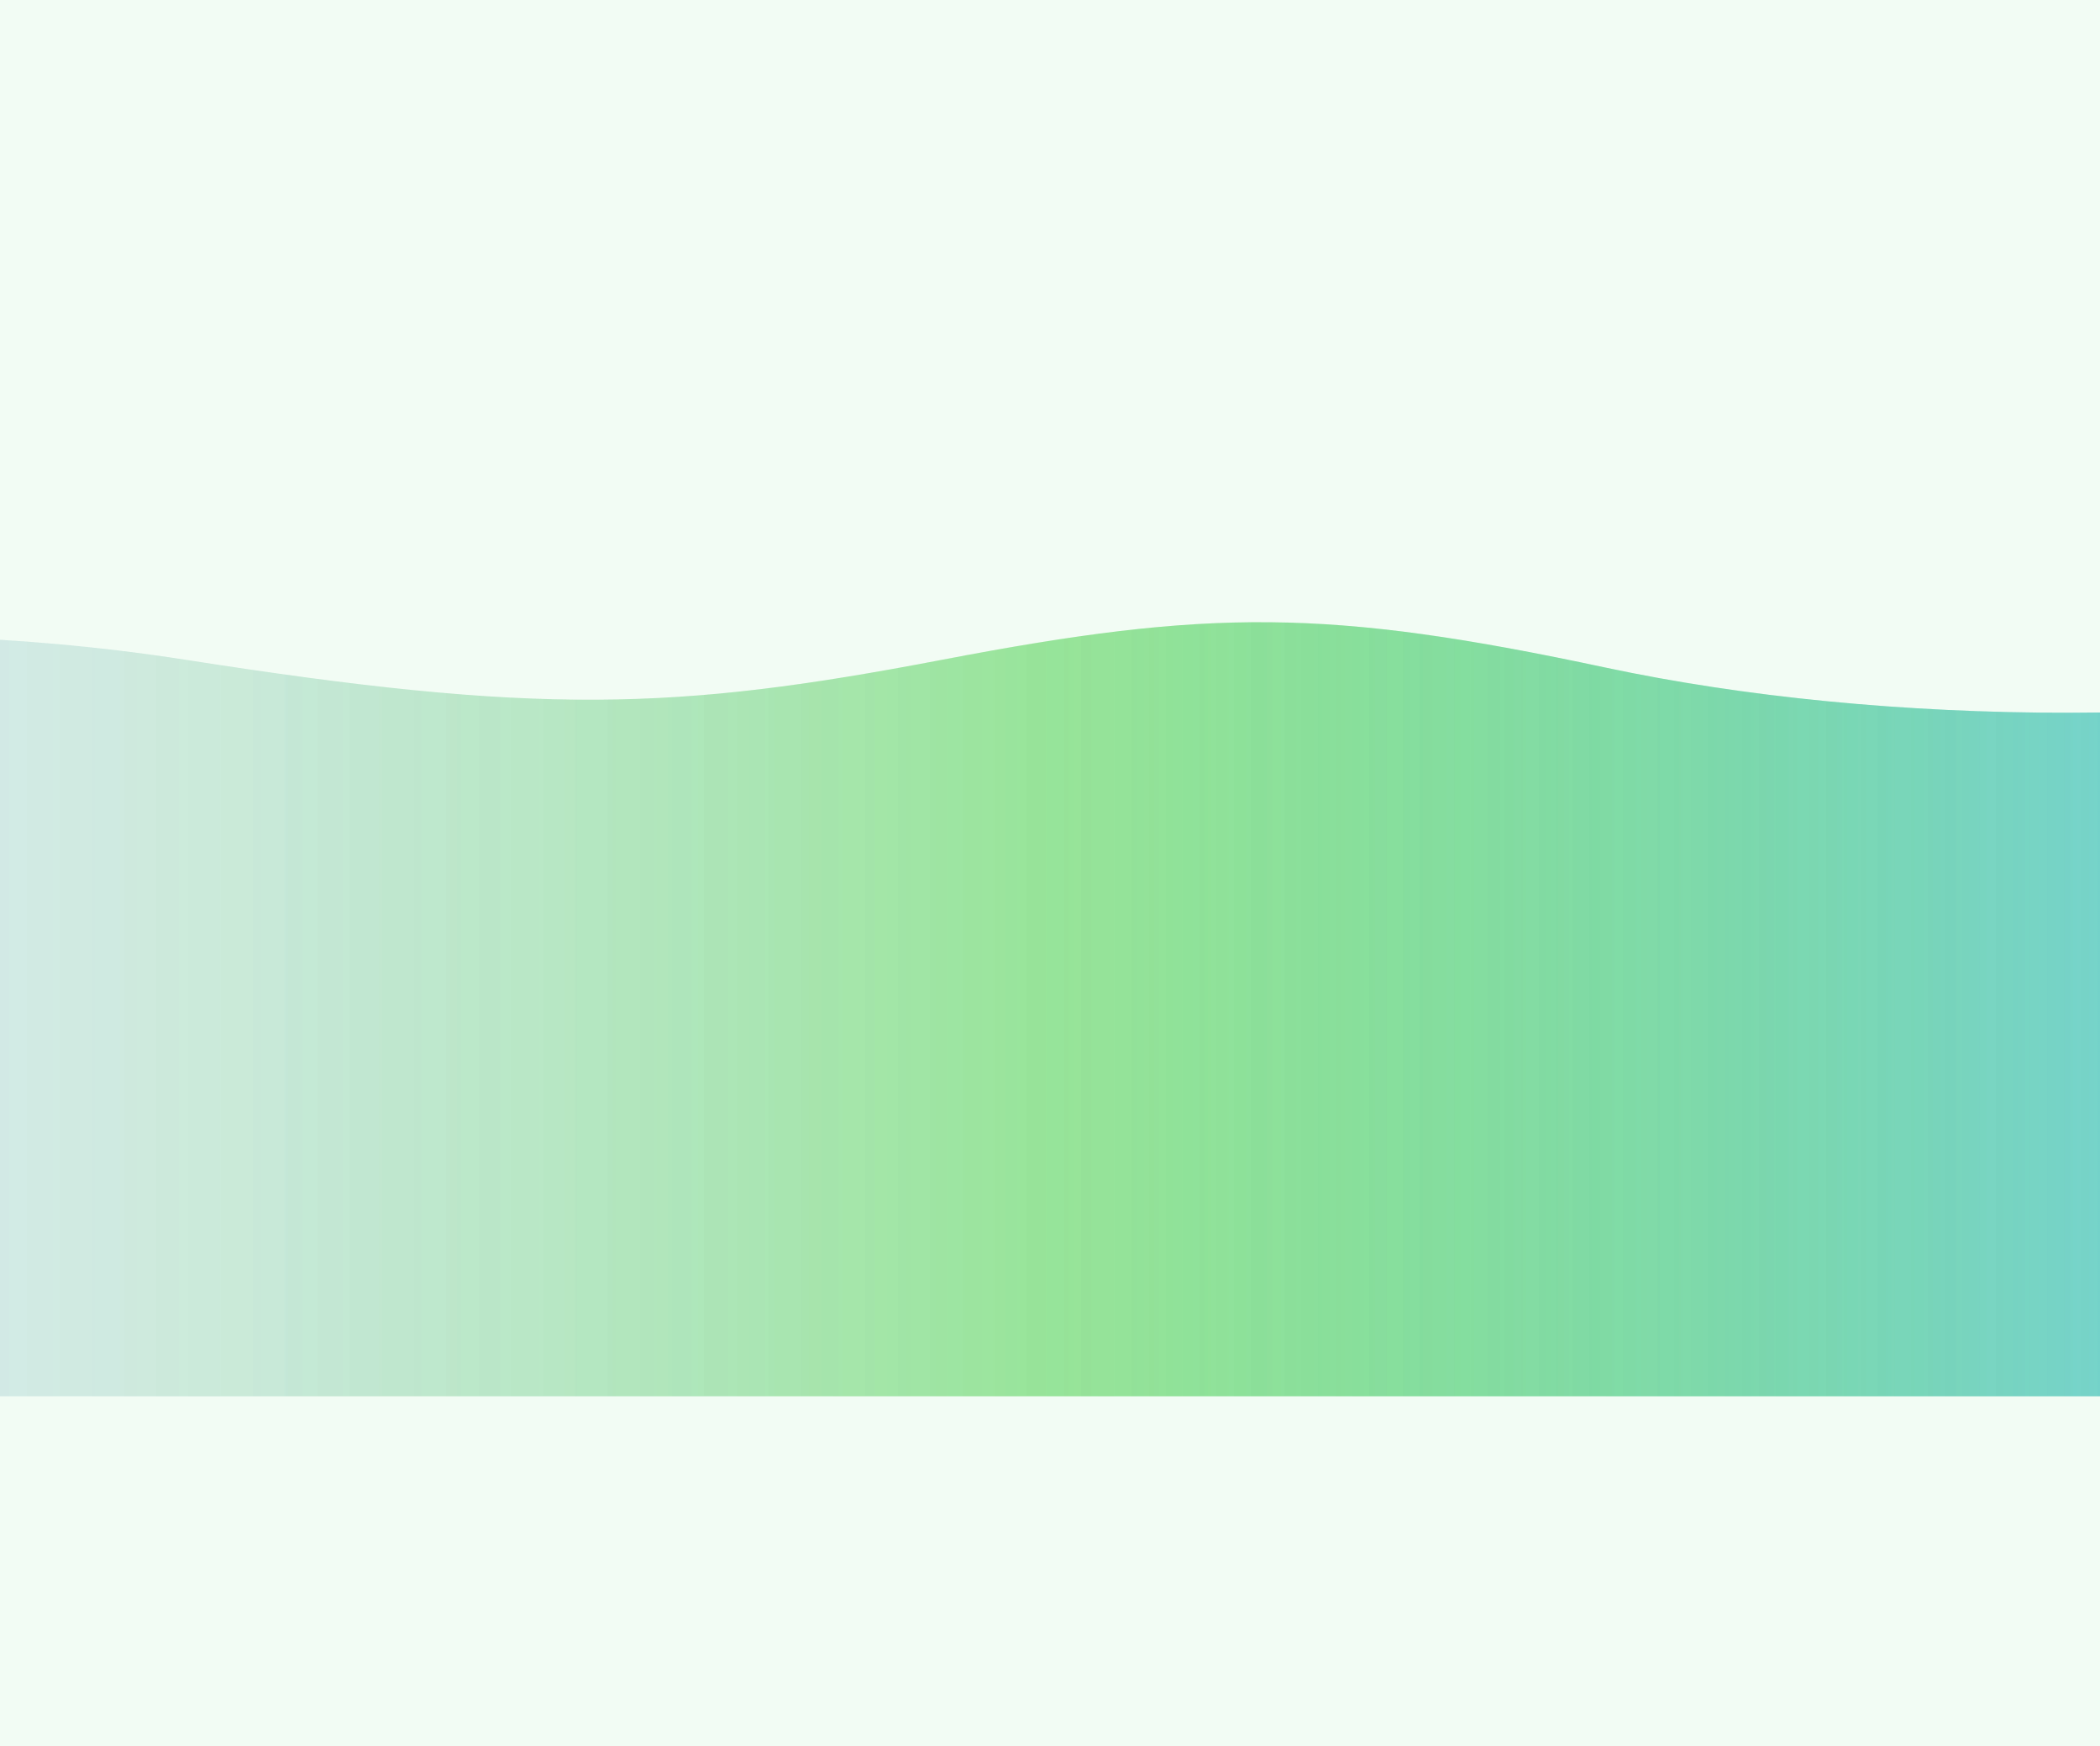 <svg version="1.1" xmlns="http://www.w3.org/2000/svg" xmlns:xlink="http://www.w3.org/1999/xlink" x="0px" y="0px" width="100%" height="100%" viewBox="0 0 1600 1330" preserveAspectRatio="xMidYMax slice">
  <!-- Background rectangle -->
  <rect width="100%" height="100%" fill="#f2fcf4dc"></rect>
  <defs>
    <linearGradient id="bg">
      <stop offset="0%" style="stop-color:rgba(130, 158, 249, 0.06)"></stop>
      <stop offset="50%" style="stop-color:rgba(8, 191, 8, 0.246)"></stop>
      <stop offset="100%" style="stop-color:rgba(76, 190, 255, 0.6)"></stop>
      
    </linearGradient>
    <path id="wave" fill="url(#bg)" d="M-363.852,502.589c0,0,236.988-41.997,505.475,0 s371.981,38.998,575.971,0s293.985-39.278,505.474,5.859s493.475,48.368,716.963-4.995v560.106H-363.852V502.589z"/>
  </defs>
  <g>
    <use xlink:href='#wave' opacity=".3">
      <animateTransform attributeName="transform" attributeType="XML" type="translate" dur="10s" calcMode="spline" values="270 230; -334 180; 270 230" keyTimes="0; .5; 1" keySplines="0.42, 0, 0.58, 1.0;0.42, 0, 0.58, 1.0" repeatCount="indefinite"/>
    </use>
    <use xlink:href='#wave' opacity=".6">
      <animateTransform attributeName="transform" attributeType="XML" type="translate" dur="8s" calcMode="spline" values="-270 230;243 220;-270 230" keyTimes="0; .6; 1" keySplines="0.42, 0, 0.58, 1.0;0.42, 0, 0.58, 1.0" repeatCount="indefinite"/>
    </use>
    <use xlink:href='#wave' opacity=".9">
      <animateTransform attributeName="transform" attributeType="XML" type="translate" dur="6s" calcMode="spline" values="0 230;-140 200;0 230" keyTimes="0; .4; 1" keySplines="0.42, 0, 0.58, 1.0;0.42, 0, 0.58, 1.0" repeatCount="indefinite"/>
    </use>
  </g>
</svg>
